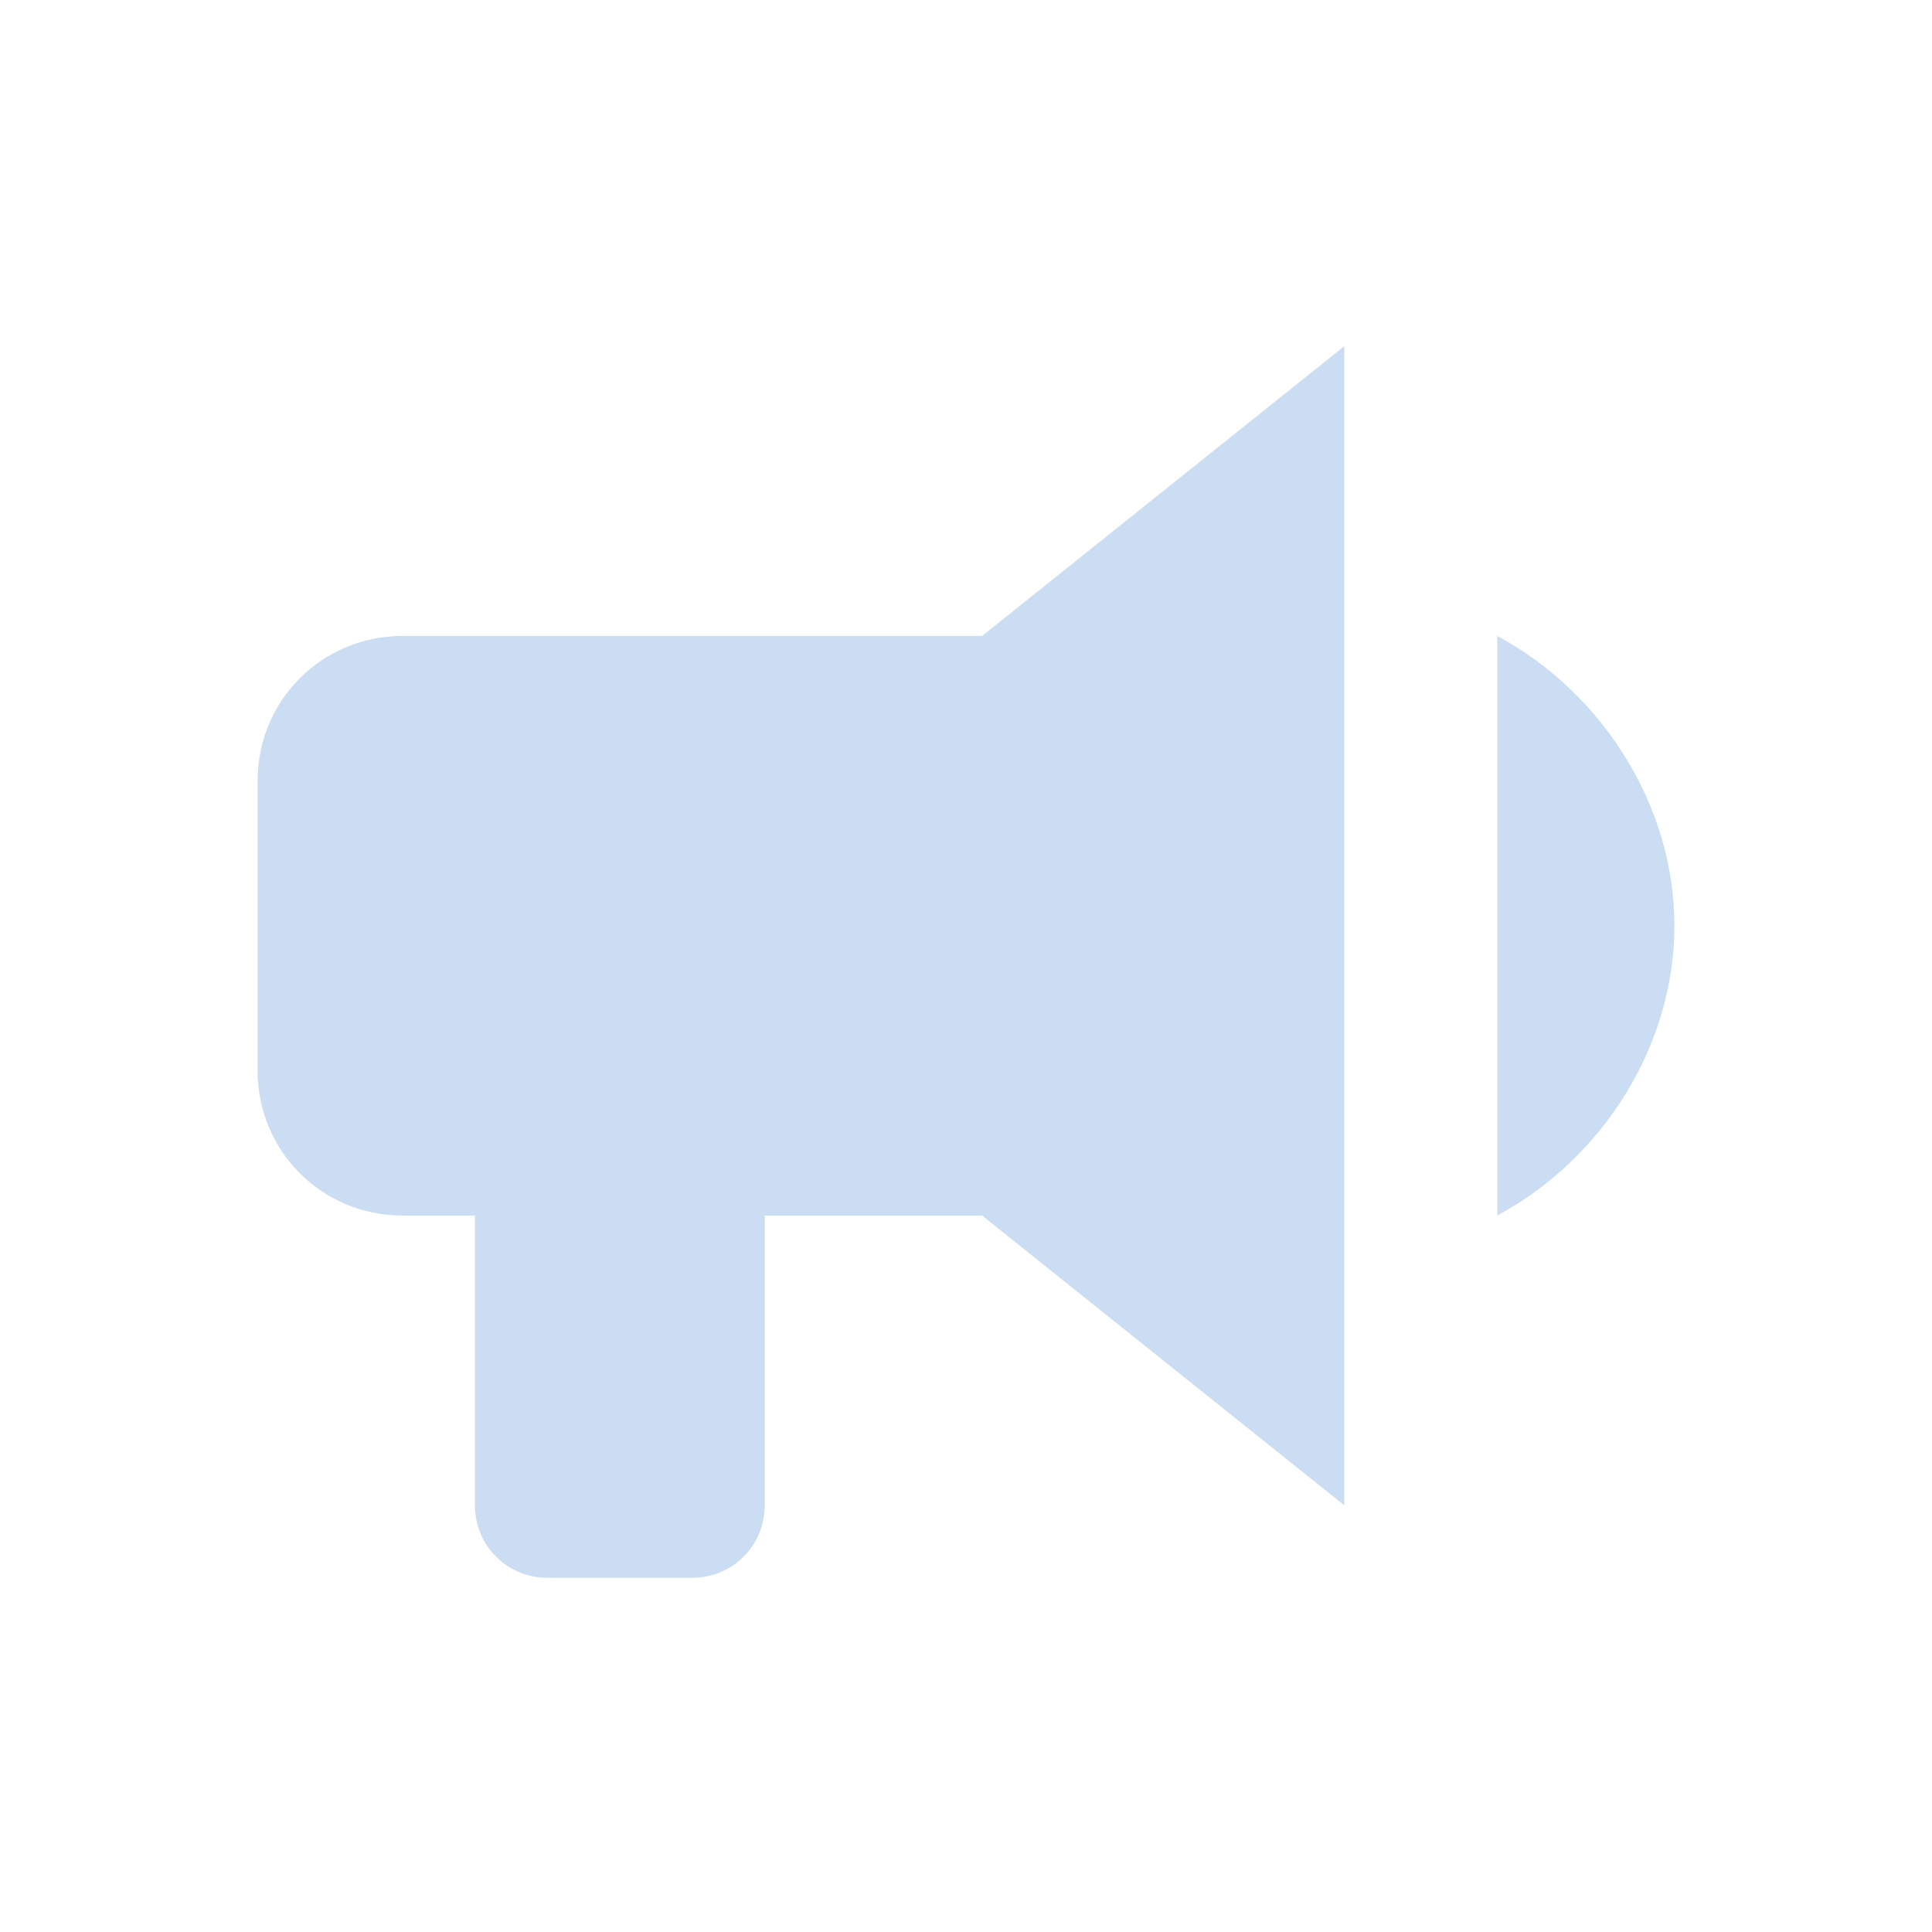 <?xml version="1.0" encoding="utf-8"?>
<!-- Generator: Adobe Illustrator 23.0.1, SVG Export Plug-In . SVG Version: 6.00 Build 0)  -->
<svg version="1.1" id="Layer_1" xmlns="http://www.w3.org/2000/svg" xmlns:xlink="http://www.w3.org/1999/xlink" x="0px" y="0px"
	 viewBox="0 0 24 24" style="enable-background:new 0 0 24 24;" xml:space="preserve">
<style type="text/css">
	.st0{fill:#CBDDF2;}
</style>
<path class="st0" d="M12.2,7.9H5c-1,0-1.8,0.8-1.8,1.8v3.6c0,1,0.8,1.8,1.8,1.8h0.9v3.6c0,0.5,0.4,0.9,0.9,0.9h1.8
	c0.5,0,0.9-0.4,0.9-0.9v-3.6h2.7l4.5,3.6V4.3L12.2,7.9z M20.8,11.5c0,1.5-0.9,2.9-2.2,3.6V7.9C19.9,8.6,20.8,10,20.8,11.5z"/>
</svg>
